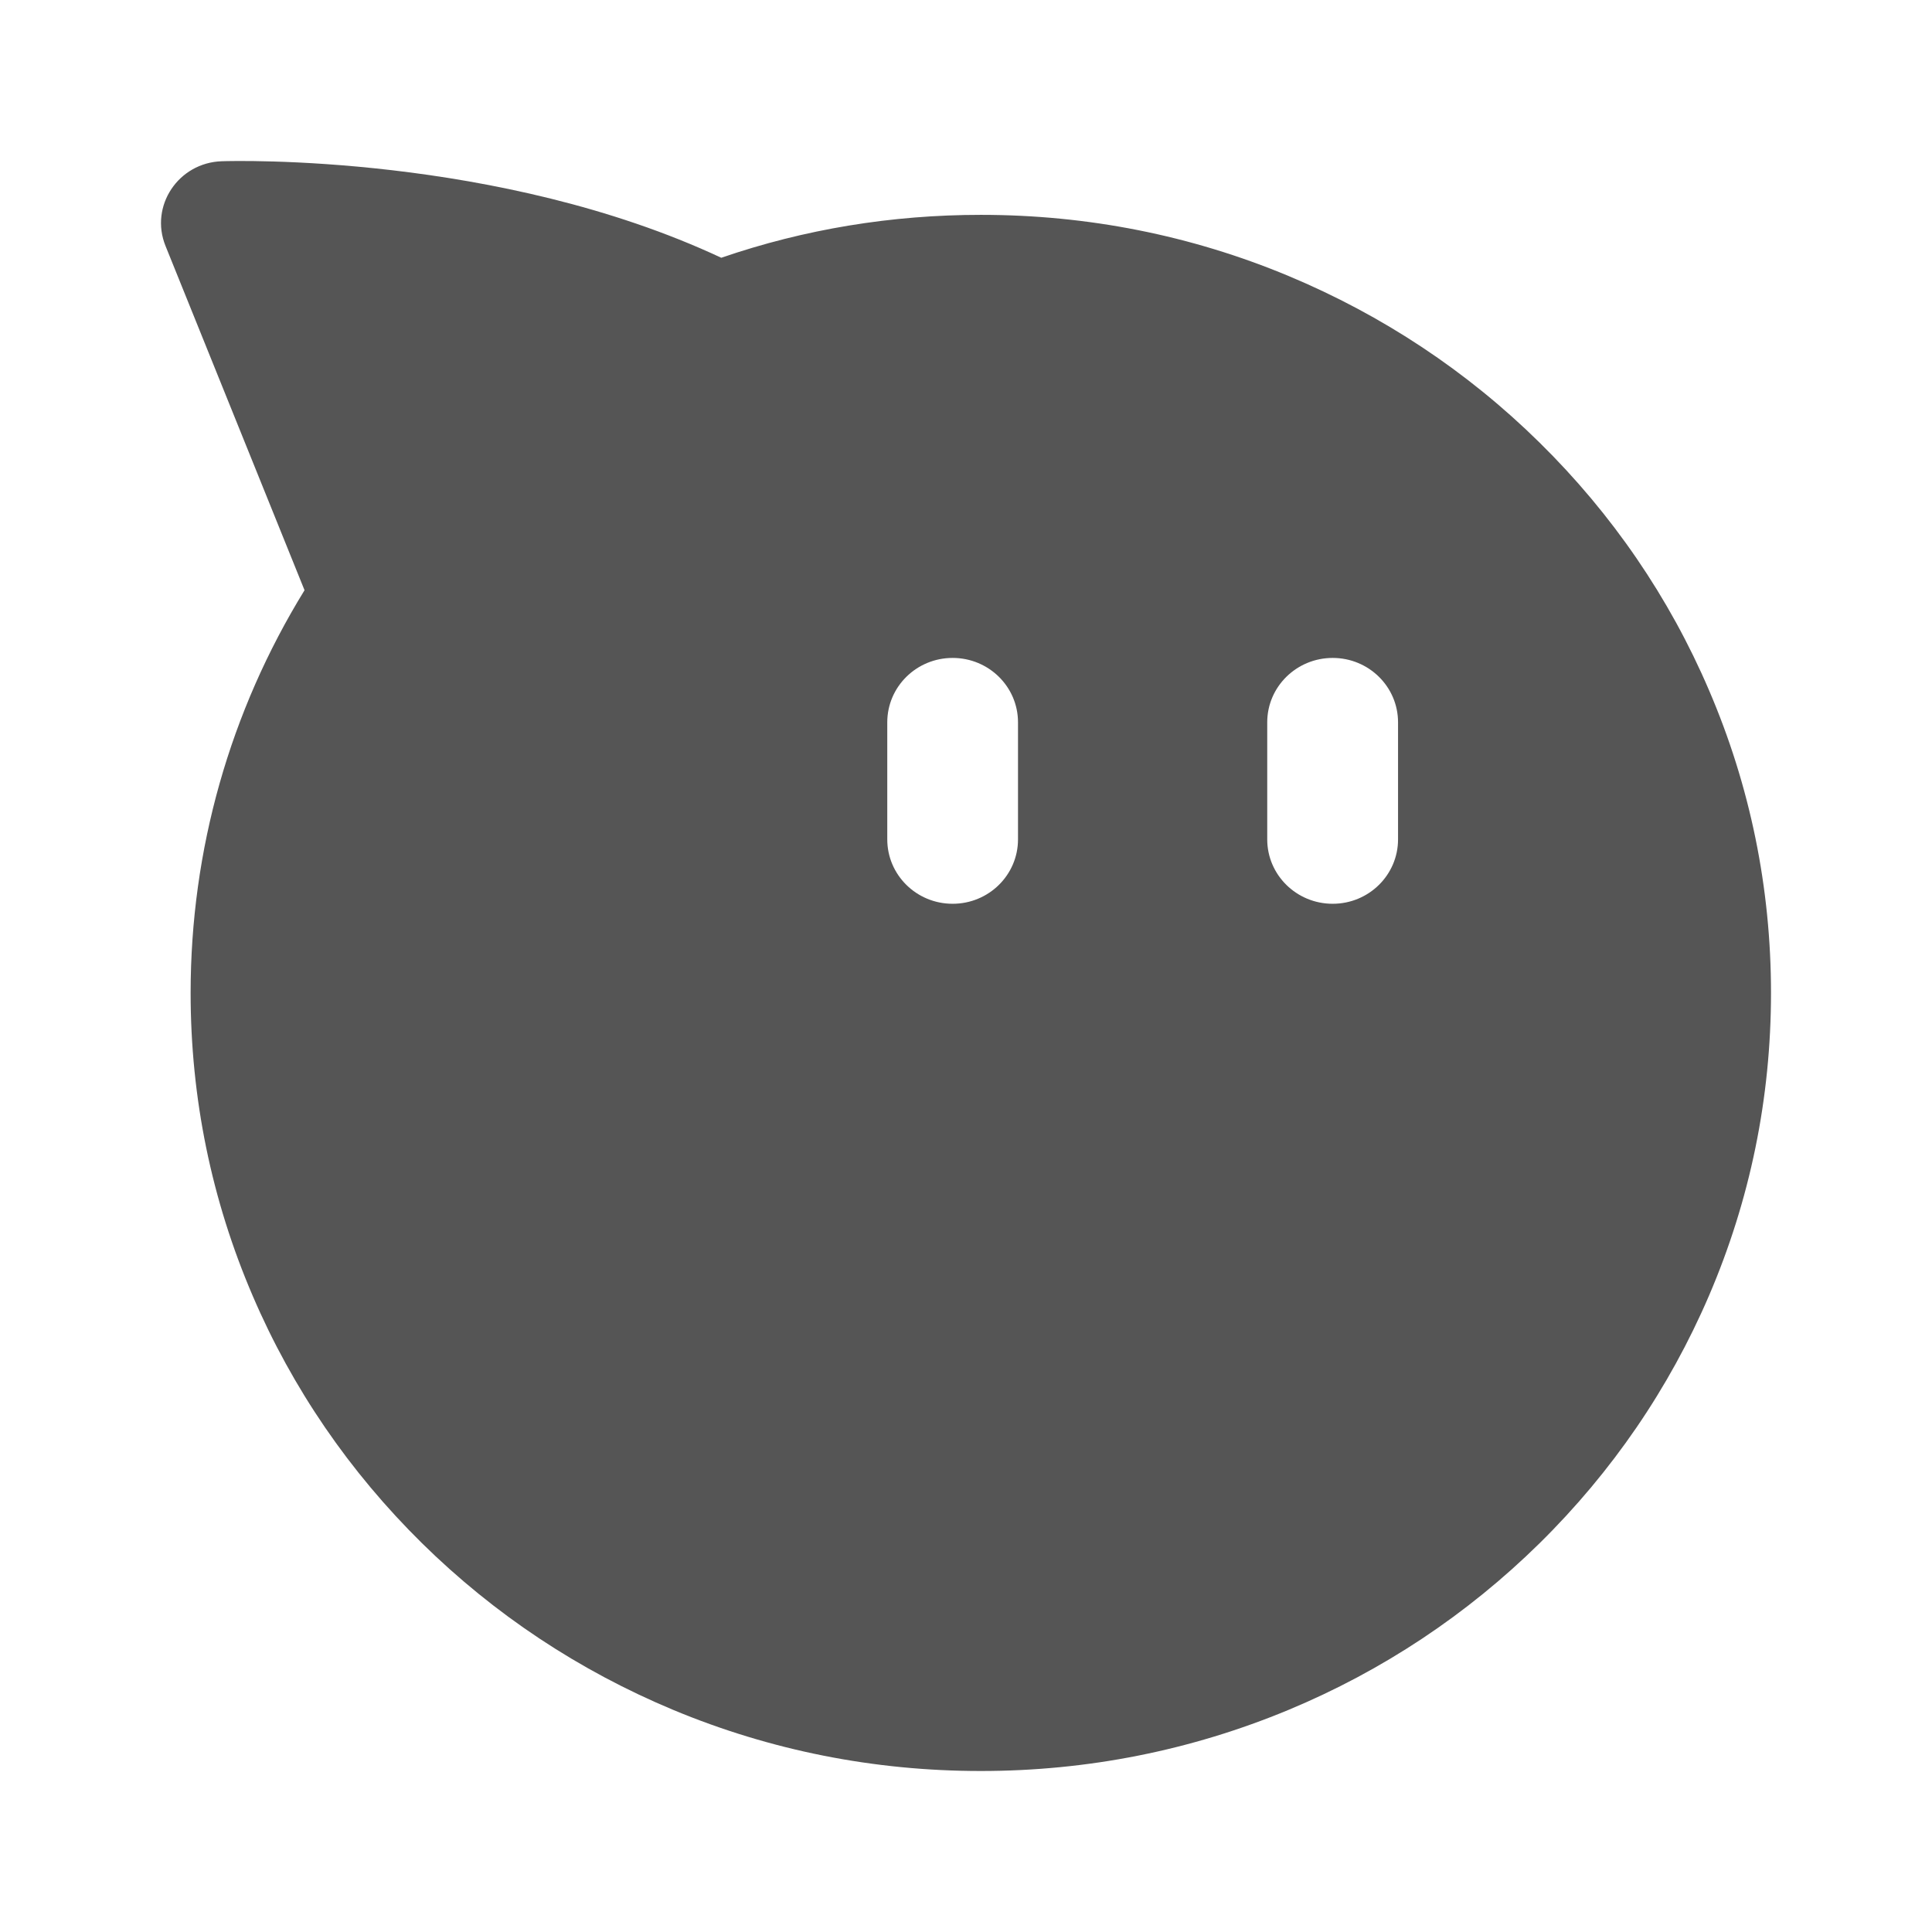 <svg xmlns="http://www.w3.org/2000/svg" width="24" height="24" viewBox="0 0 24 24">
  <path fill="#555" d="M21.229,8.572 C20.736,7.421 20.026,6.385 19.126,5.499 C18.226,4.612 17.174,3.916 16.006,3.428 C14.796,2.923 13.51,2.669 12.185,2.669 C11.078,2.669 9.995,2.846 8.96,3.202 C6.191,1.907 2.9,1.998 2.756,2.003 C2.215,2.02 1.856,2.56 2.056,3.055 L3.783,7.332 C2.856,8.838 2.368,10.559 2.368,12.334 C2.368,13.639 2.627,14.905 3.139,16.097 C3.632,17.248 4.342,18.283 5.242,19.17 C6.142,20.056 7.194,20.753 8.363,21.241 C9.573,21.745 10.858,22 12.183,22 C13.508,22 14.793,21.745 16.006,21.241 C17.174,20.755 18.226,20.056 19.126,19.17 C20.026,18.283 20.734,17.248 21.229,16.097 C21.741,14.905 22,13.639 22,12.334 C22,11.03 21.741,9.763 21.229,8.572 Z M12.646,10.427 C12.646,10.869 12.283,11.227 11.834,11.227 C11.385,11.227 11.022,10.869 11.022,10.427 L11.022,8.973 C11.022,8.531 11.385,8.173 11.834,8.173 C12.283,8.173 12.646,8.531 12.646,8.973 L12.646,10.427 Z M17.367,10.427 C17.367,10.869 17.004,11.227 16.555,11.227 C16.106,11.227 15.742,10.869 15.742,10.427 L15.742,8.973 C15.742,8.531 16.106,8.173 16.555,8.173 C17.004,8.173 17.367,8.531 17.367,8.973 L17.367,10.427 Z"/>
</svg>
